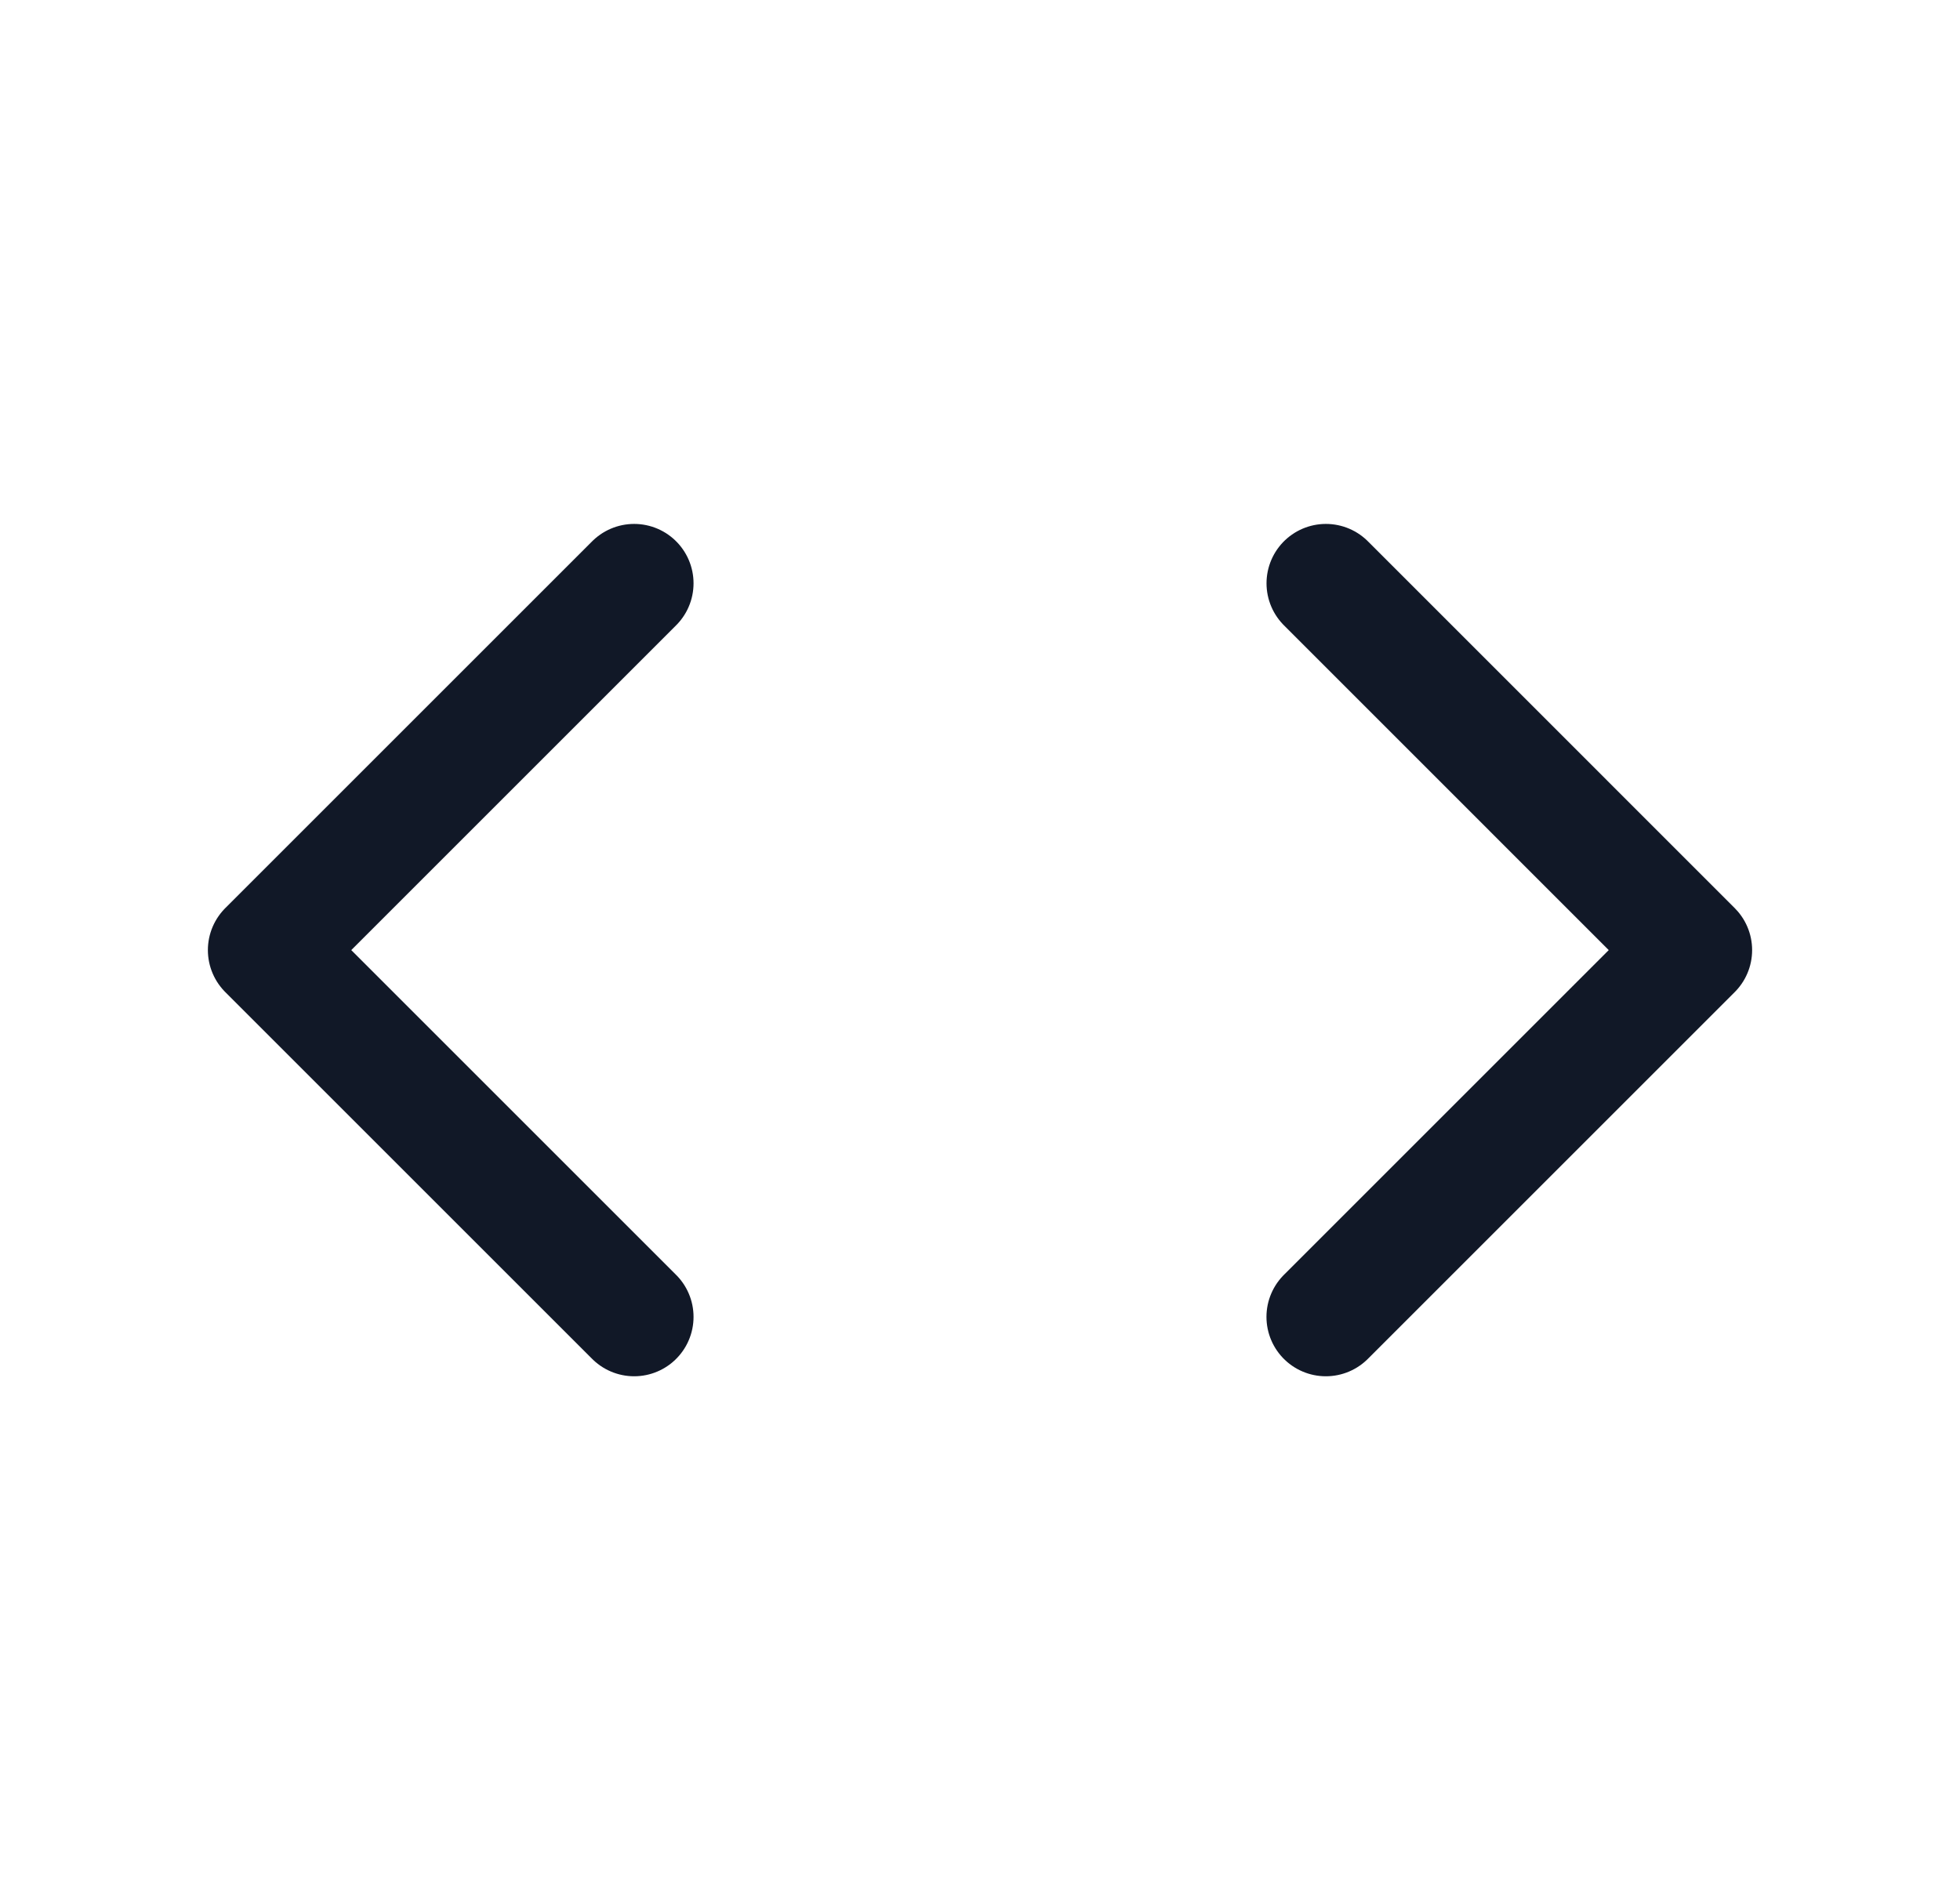 <svg xmlns="http://www.w3.org/2000/svg" width="33" height="32" fill="none" viewBox="0 0 33 32"><path stroke="#111827" stroke-linecap="round" stroke-linejoin="round" stroke-width="2" d="M10.677 22.177 4.5 16l6.177-6.177M22.324 9.823 28.5 16l-6.177 6.177"/></svg>